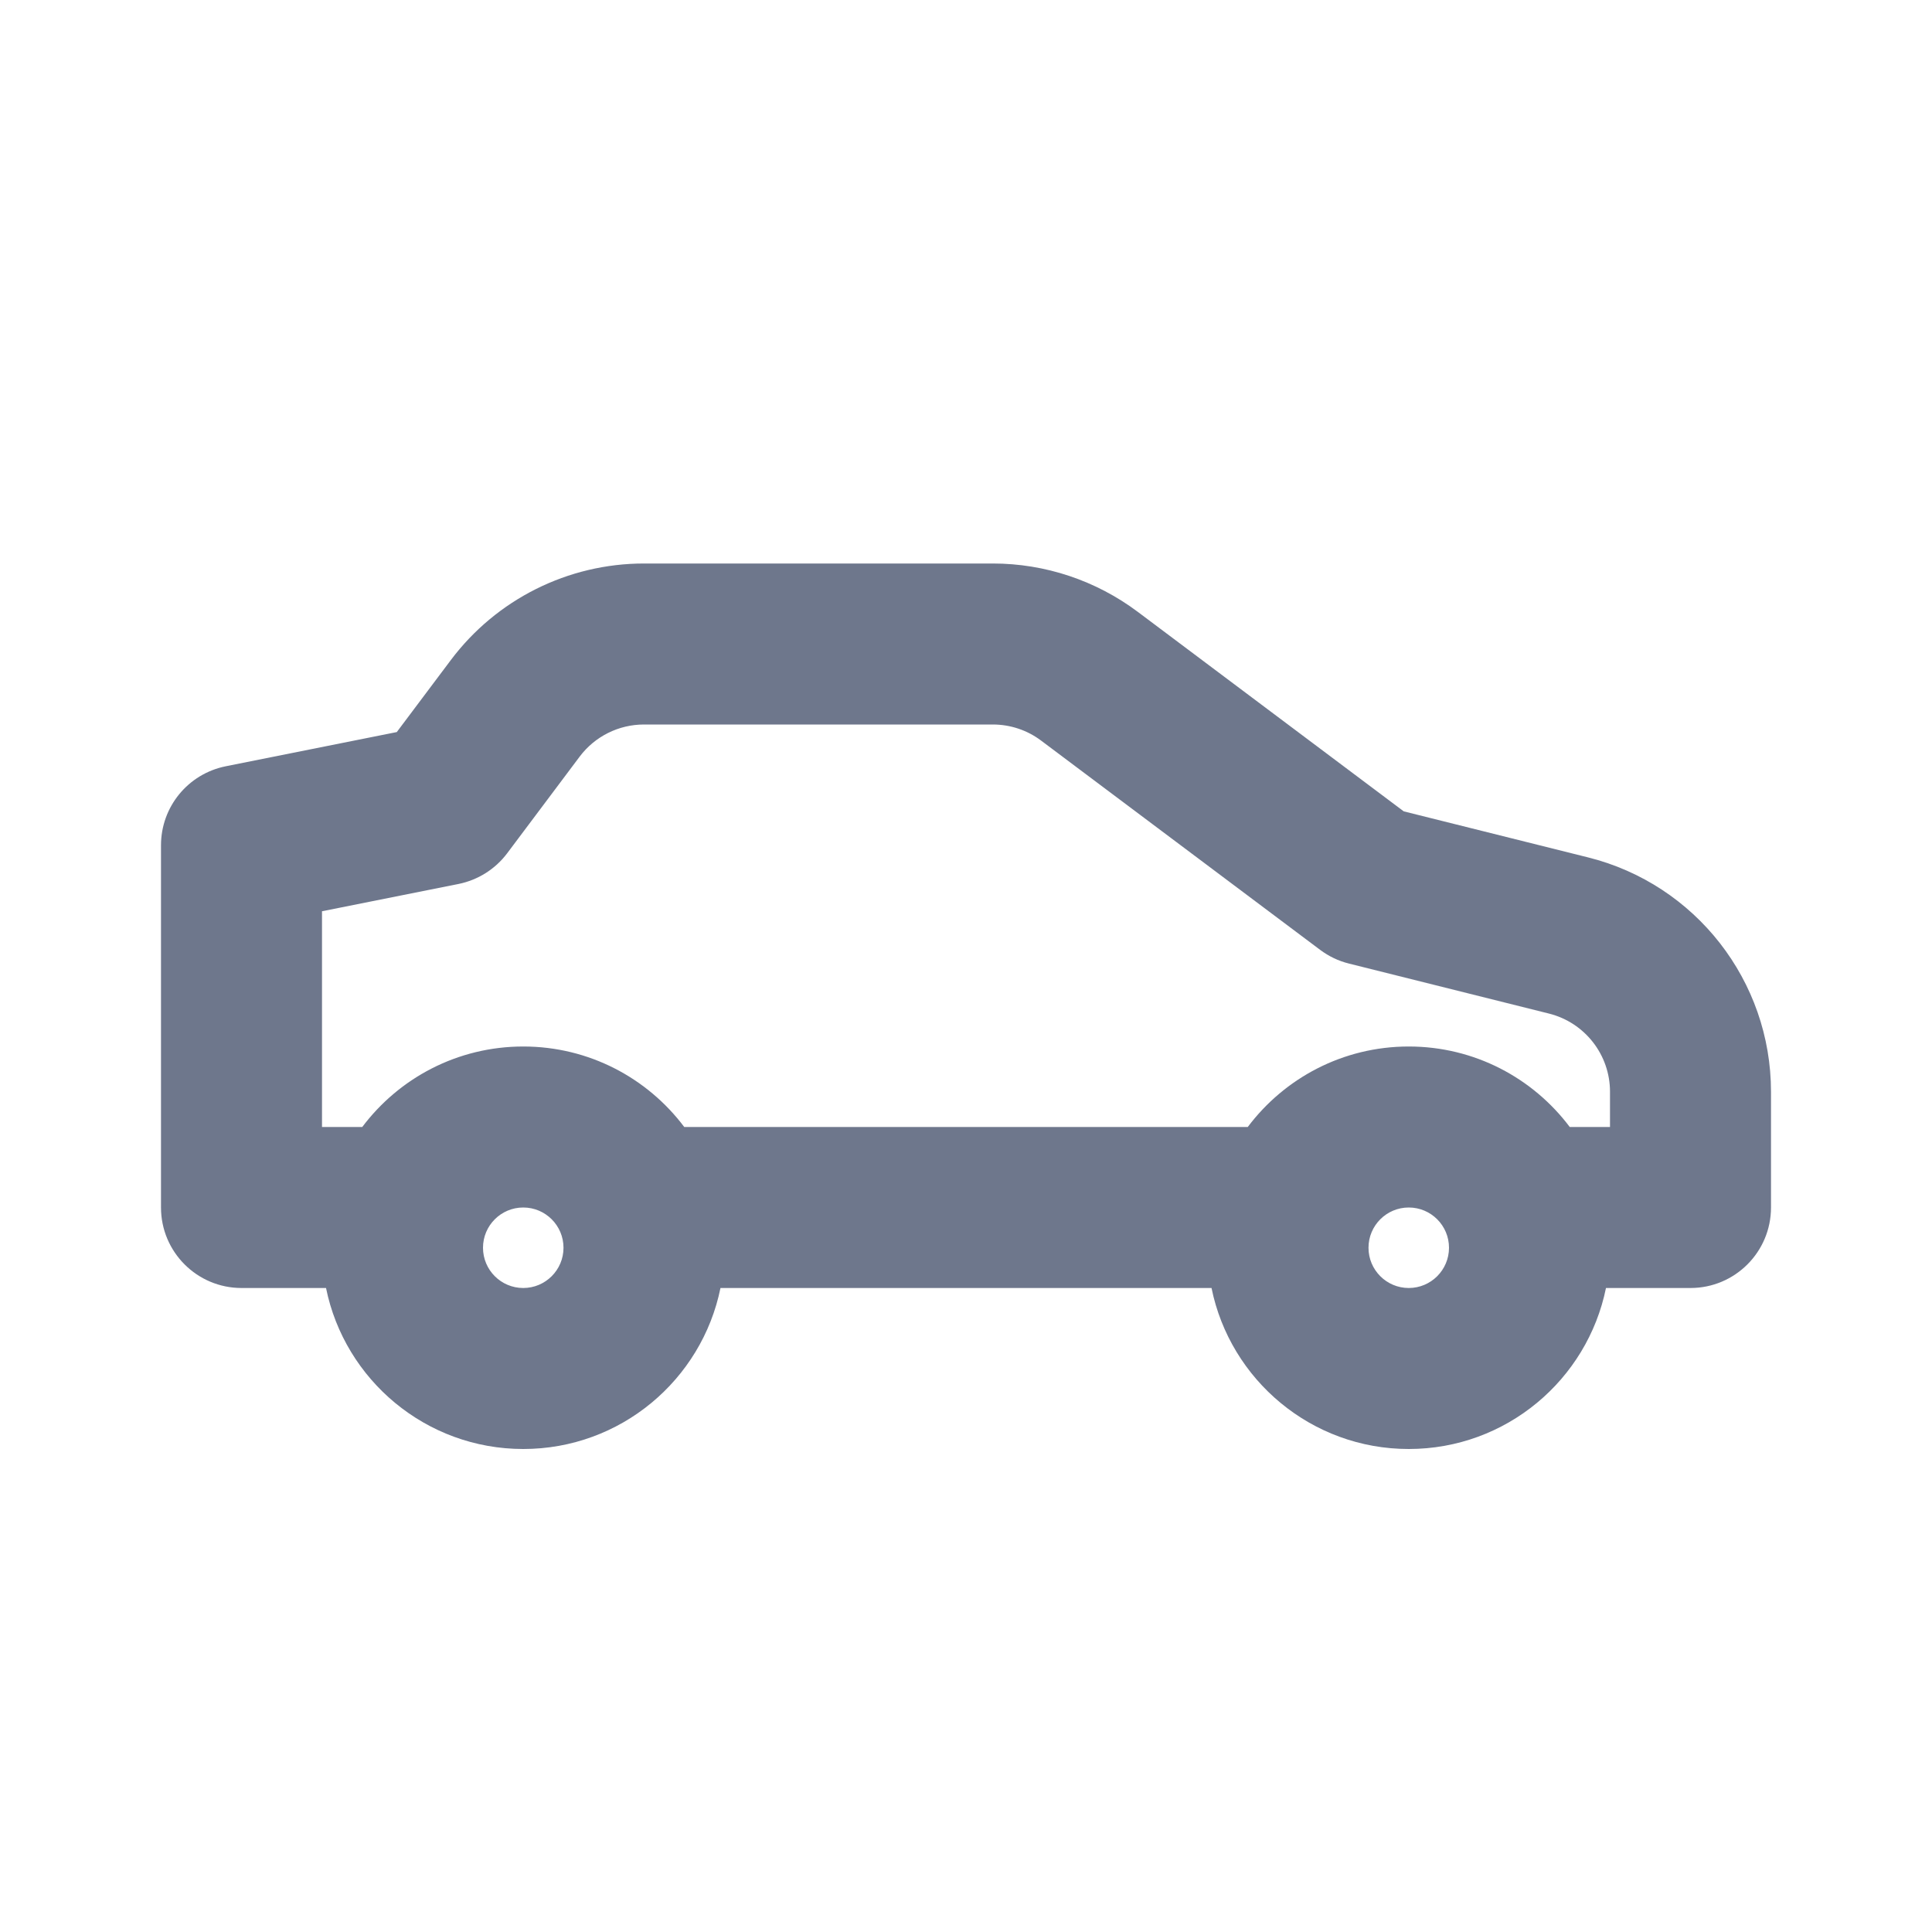 <svg width="24" height="24" viewBox="0 0 24 24" fill="none" xmlns="http://www.w3.org/2000/svg">
<path fill-rule="evenodd" clip-rule="evenodd" d="M8 9C7.685 9 7.389 9.148 7.2 9.4L6.3 10.6C6.152 10.797 5.937 10.932 5.696 10.981L4 11.32V14H4.5C4.956 13.393 5.682 13 6.5 13C7.318 13 8.044 13.393 8.5 14L15.5 14C15.956 13.393 16.682 13 17.5 13C18.318 13 19.044 13.393 19.5 14H20V13.562C20 13.103 19.688 12.703 19.242 12.591L16.758 11.97C16.628 11.938 16.507 11.88 16.4 11.8L12.933 9.2C12.76 9.07 12.55 9 12.333 9H8ZM15.05 16C15.282 17.141 16.291 18 17.5 18C18.709 18 19.718 17.141 19.95 16H21C21.552 16 22 15.552 22 15V13.562C22 12.185 21.063 10.985 19.728 10.651L17.438 10.079L14.133 7.6C13.614 7.211 12.982 7 12.333 7H8C7.056 7 6.167 7.445 5.6 8.2L4.929 9.094L2.804 9.519C2.336 9.613 2 10.023 2 10.5V15C2 15.552 2.448 16 3 16H4.05C4.282 17.141 5.291 18 6.5 18C7.709 18 8.718 17.141 8.95 16L15.05 16ZM6 15.5C6 15.224 6.224 15 6.5 15C6.776 15 7 15.224 7 15.5C7 15.776 6.776 16 6.5 16C6.224 16 6 15.776 6 15.5ZM17 15.5C17 15.224 17.224 15 17.5 15C17.776 15 18 15.224 18 15.5C18 15.776 17.776 16 17.5 16C17.224 16 17 15.776 17 15.5Z" fill="#6E778C"/>
</svg>
